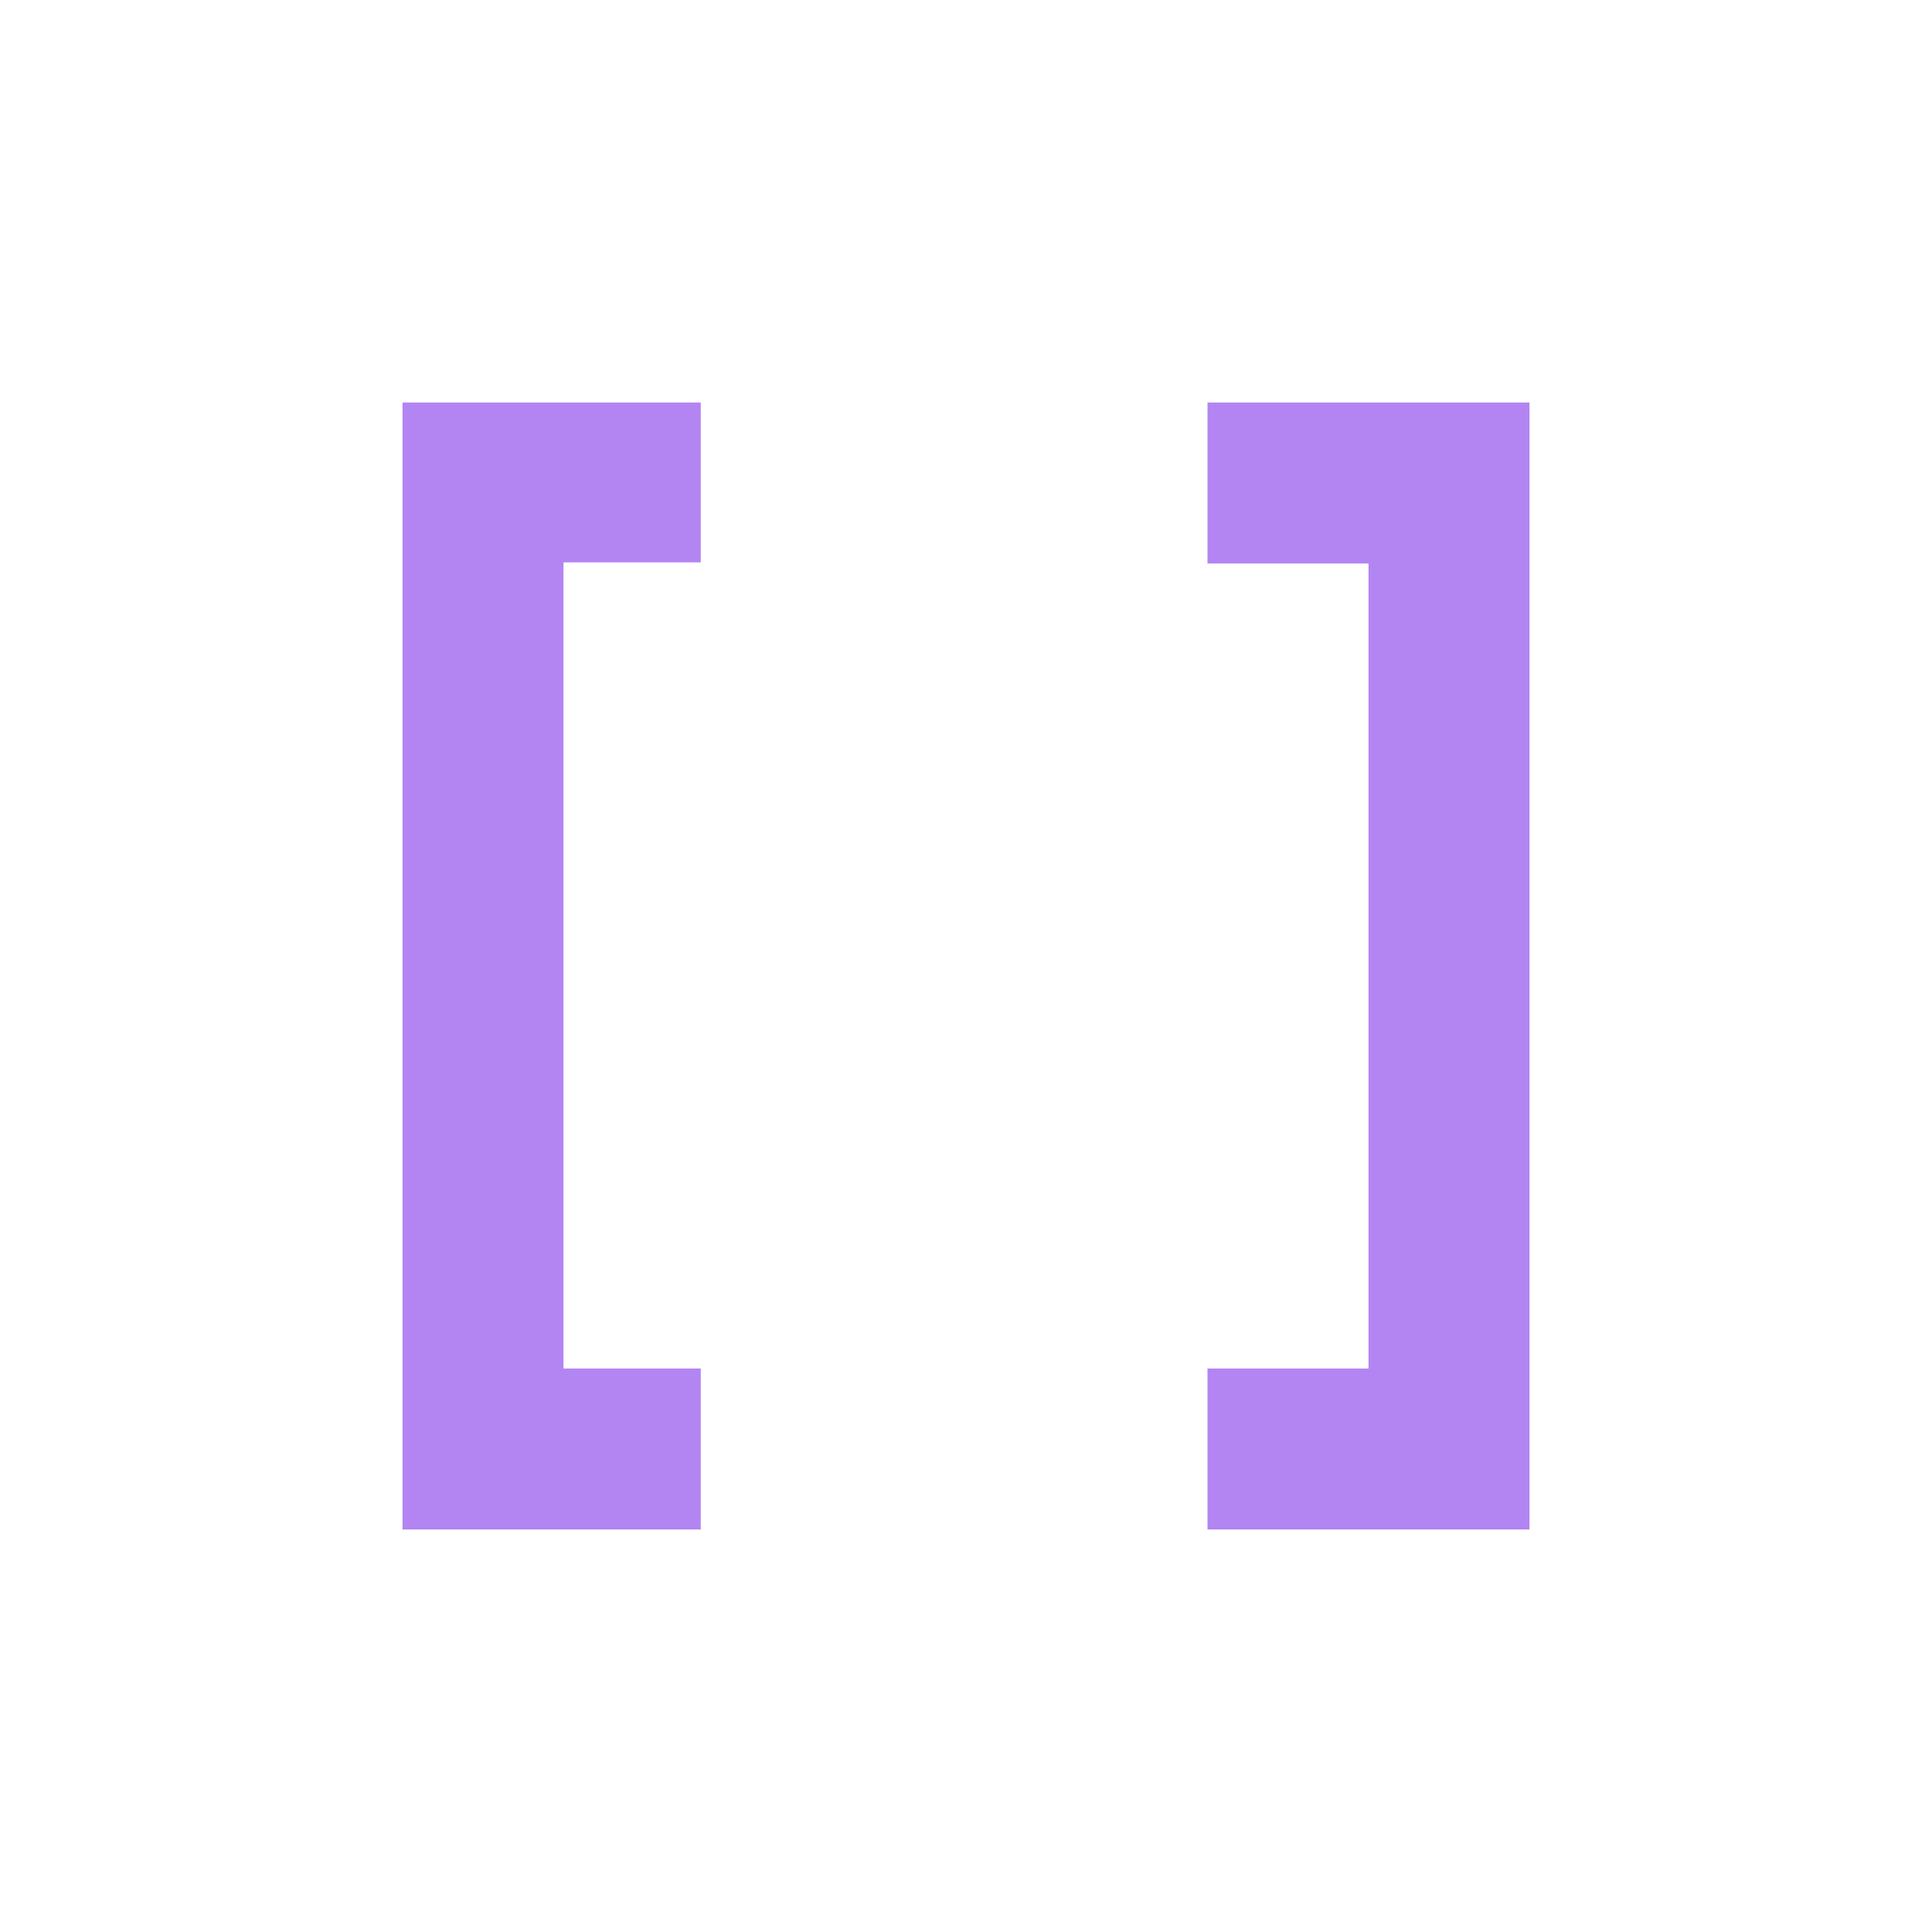 <svg width="24" height="24" viewBox="0 0 24 24" fill="none" xmlns="http://www.w3.org/2000/svg">
<path fill-rule="evenodd" clip-rule="evenodd" d="M0 14H3.705V12H2V1.986H3.705V0H0V14ZM14 14V0H10V2H12V12H10V14H14Z" transform="translate(5 5)" fill="#B385F2"/>
</svg>
